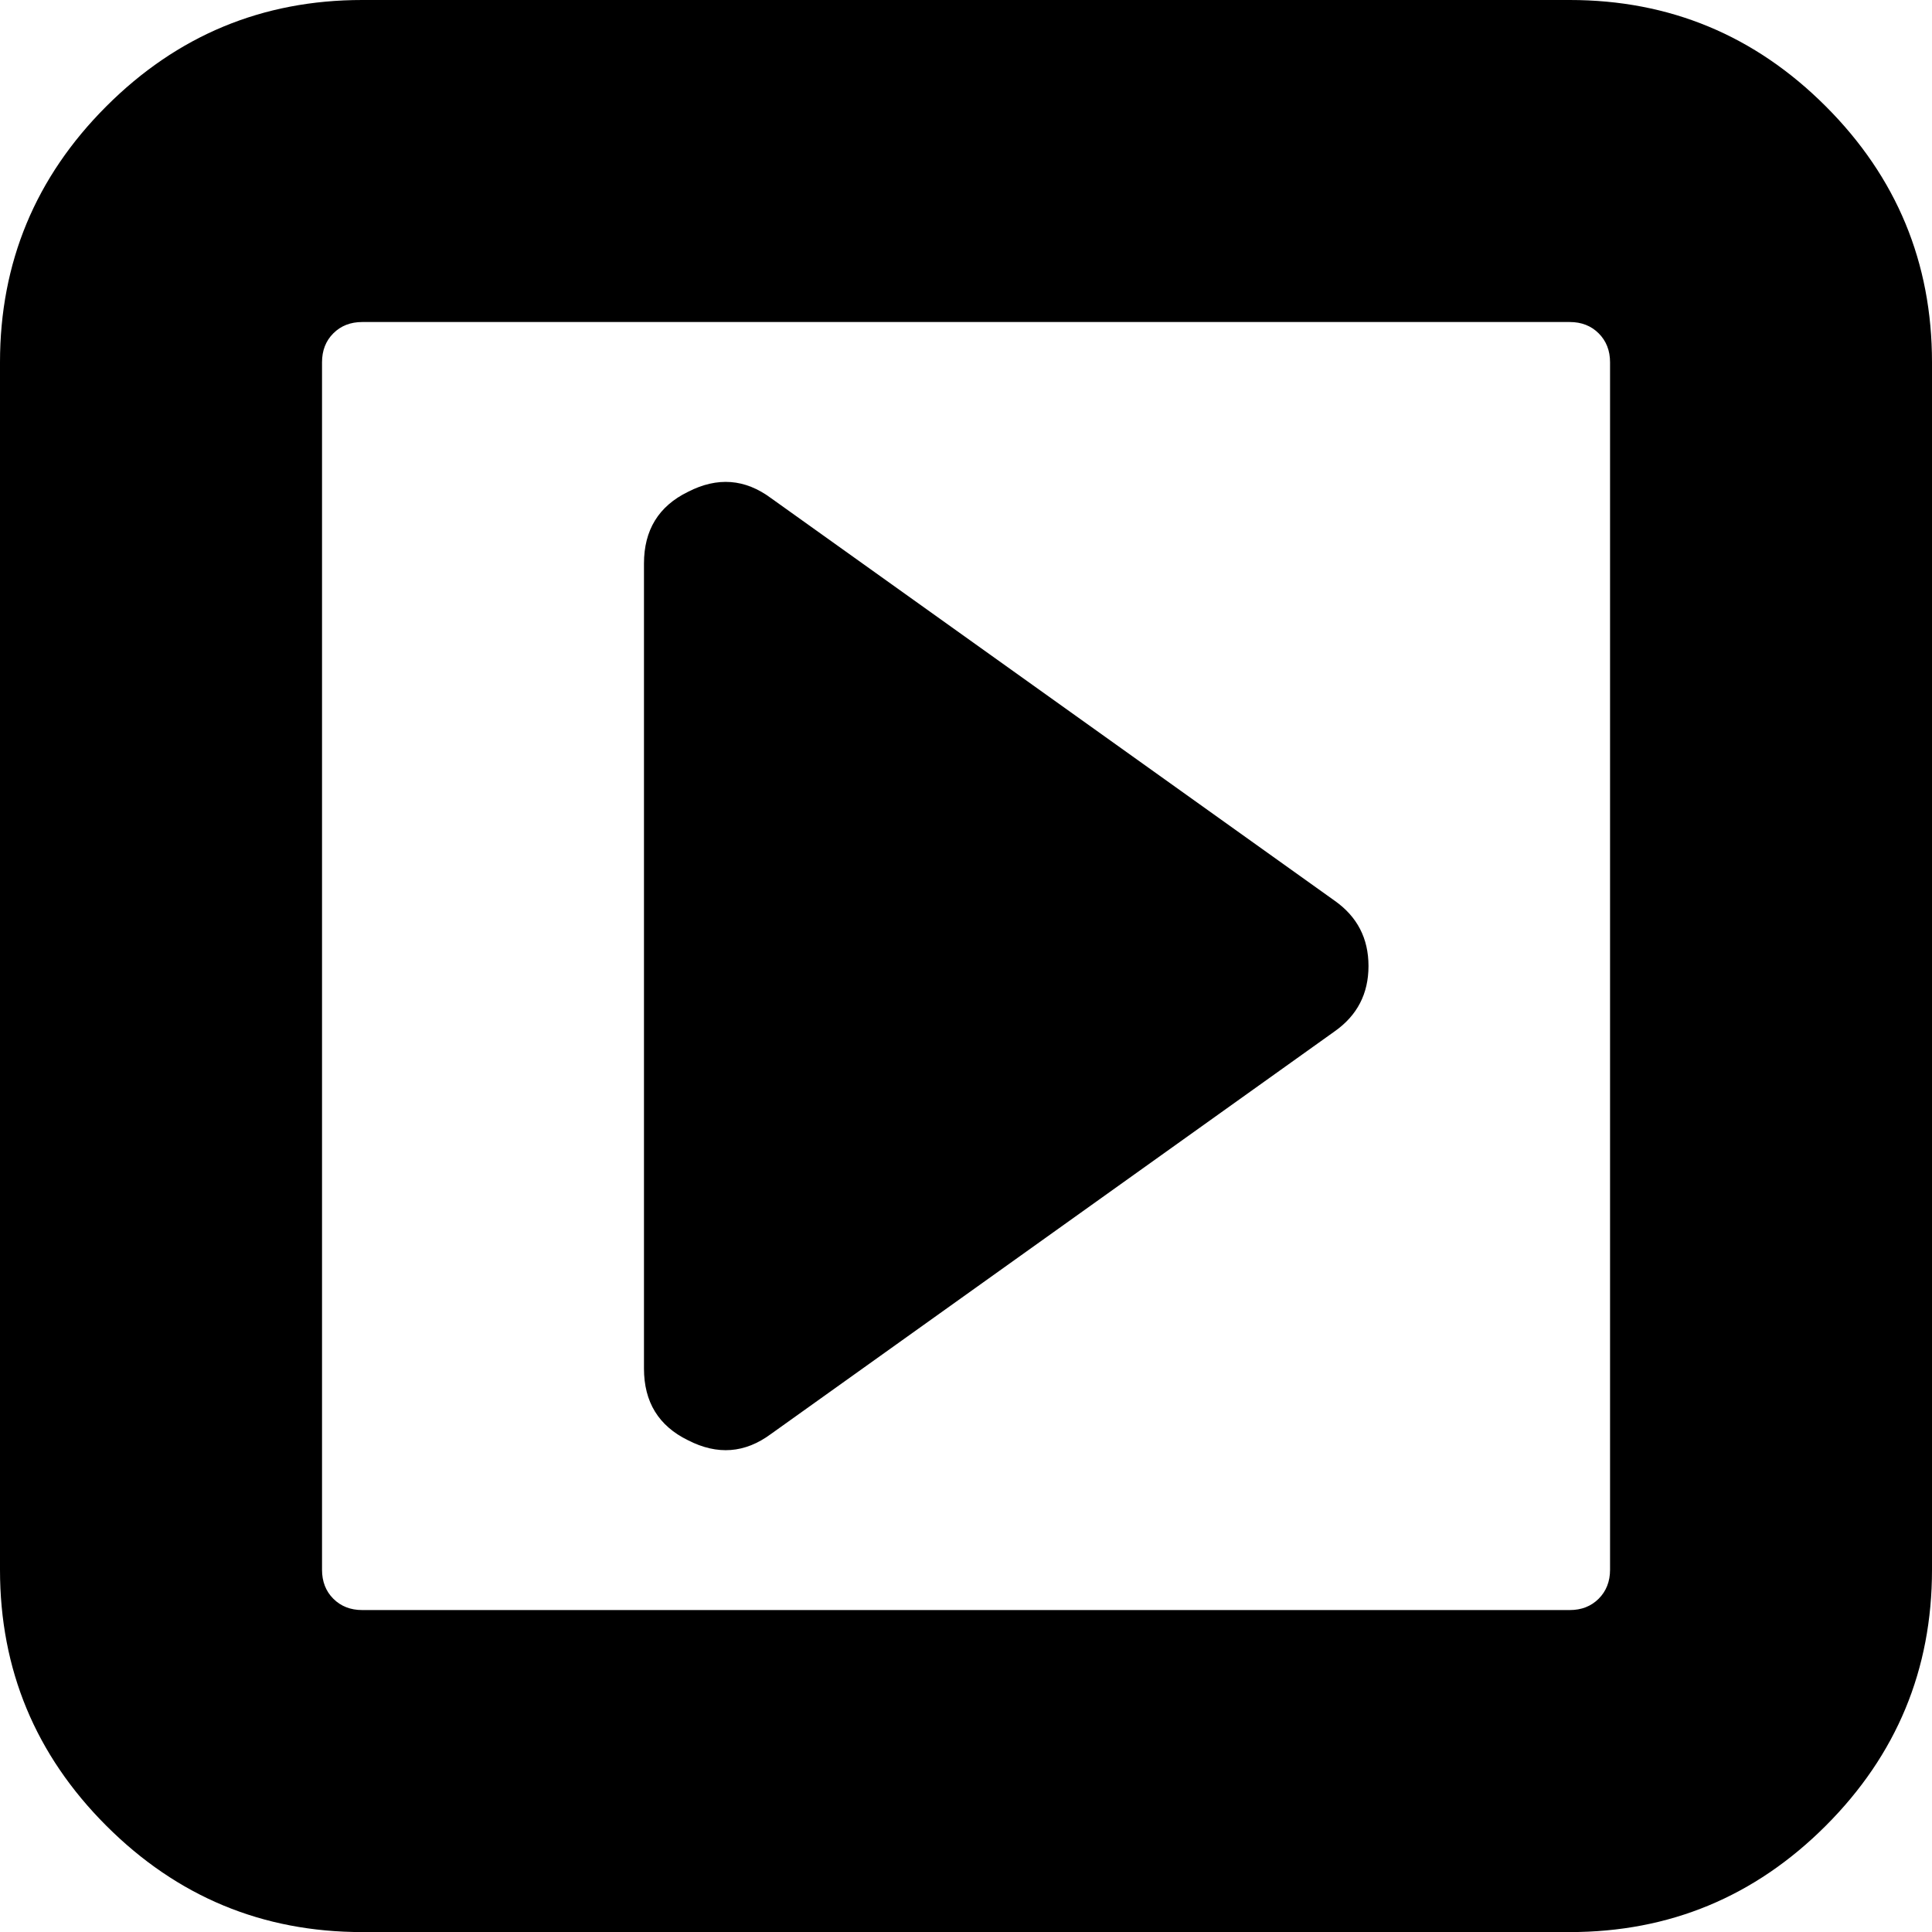 <svg width="25.714" height="25.714" viewBox="0 -49.286 25.714 25.714" xmlns="http://www.w3.org/2000/svg"><path d="M18.214 -36.429C18.214 -36.06 18.064 -35.77 17.762 -35.558L10.262 -30.201C9.916 -29.944 9.548 -29.916 9.157 -30.117C8.767 -30.307 8.571 -30.625 8.571 -31.071L8.571 -41.786C8.571 -42.232 8.767 -42.55 9.157 -42.74C9.548 -42.941 9.916 -42.913 10.262 -42.656L17.762 -37.299C18.064 -37.087 18.214 -36.797 18.214 -36.429ZM21.429 -28.393L21.429 -44.464C21.429 -44.621 21.378 -44.749 21.278 -44.849C21.177 -44.95 21.049 -45 20.893 -45L4.821 -45C4.665 -45 4.537 -44.95 4.436 -44.849C4.336 -44.749 4.286 -44.621 4.286 -44.464L4.286 -28.393C4.286 -28.237 4.336 -28.108 4.436 -28.008C4.537 -27.907 4.665 -27.857 4.821 -27.857L20.893 -27.857C21.049 -27.857 21.177 -27.907 21.278 -28.008C21.378 -28.108 21.429 -28.237 21.429 -28.393ZM25.714 -44.464L25.714 -28.393C25.714 -27.065 25.243 -25.929 24.3 -24.986C23.357 -24.043 22.221 -23.571 20.893 -23.571L4.821 -23.571C3.493 -23.571 2.358 -24.043 1.415 -24.986C0.472 -25.929 0 -27.065 0 -28.393L0 -44.464C0 -45.792 0.472 -46.928 1.415 -47.871C2.358 -48.814 3.493 -49.286 4.821 -49.286L20.893 -49.286C22.221 -49.286 23.357 -48.814 24.3 -47.871C25.243 -46.928 25.714 -45.792 25.714 -44.464ZM25.714 -44.464"></path></svg>